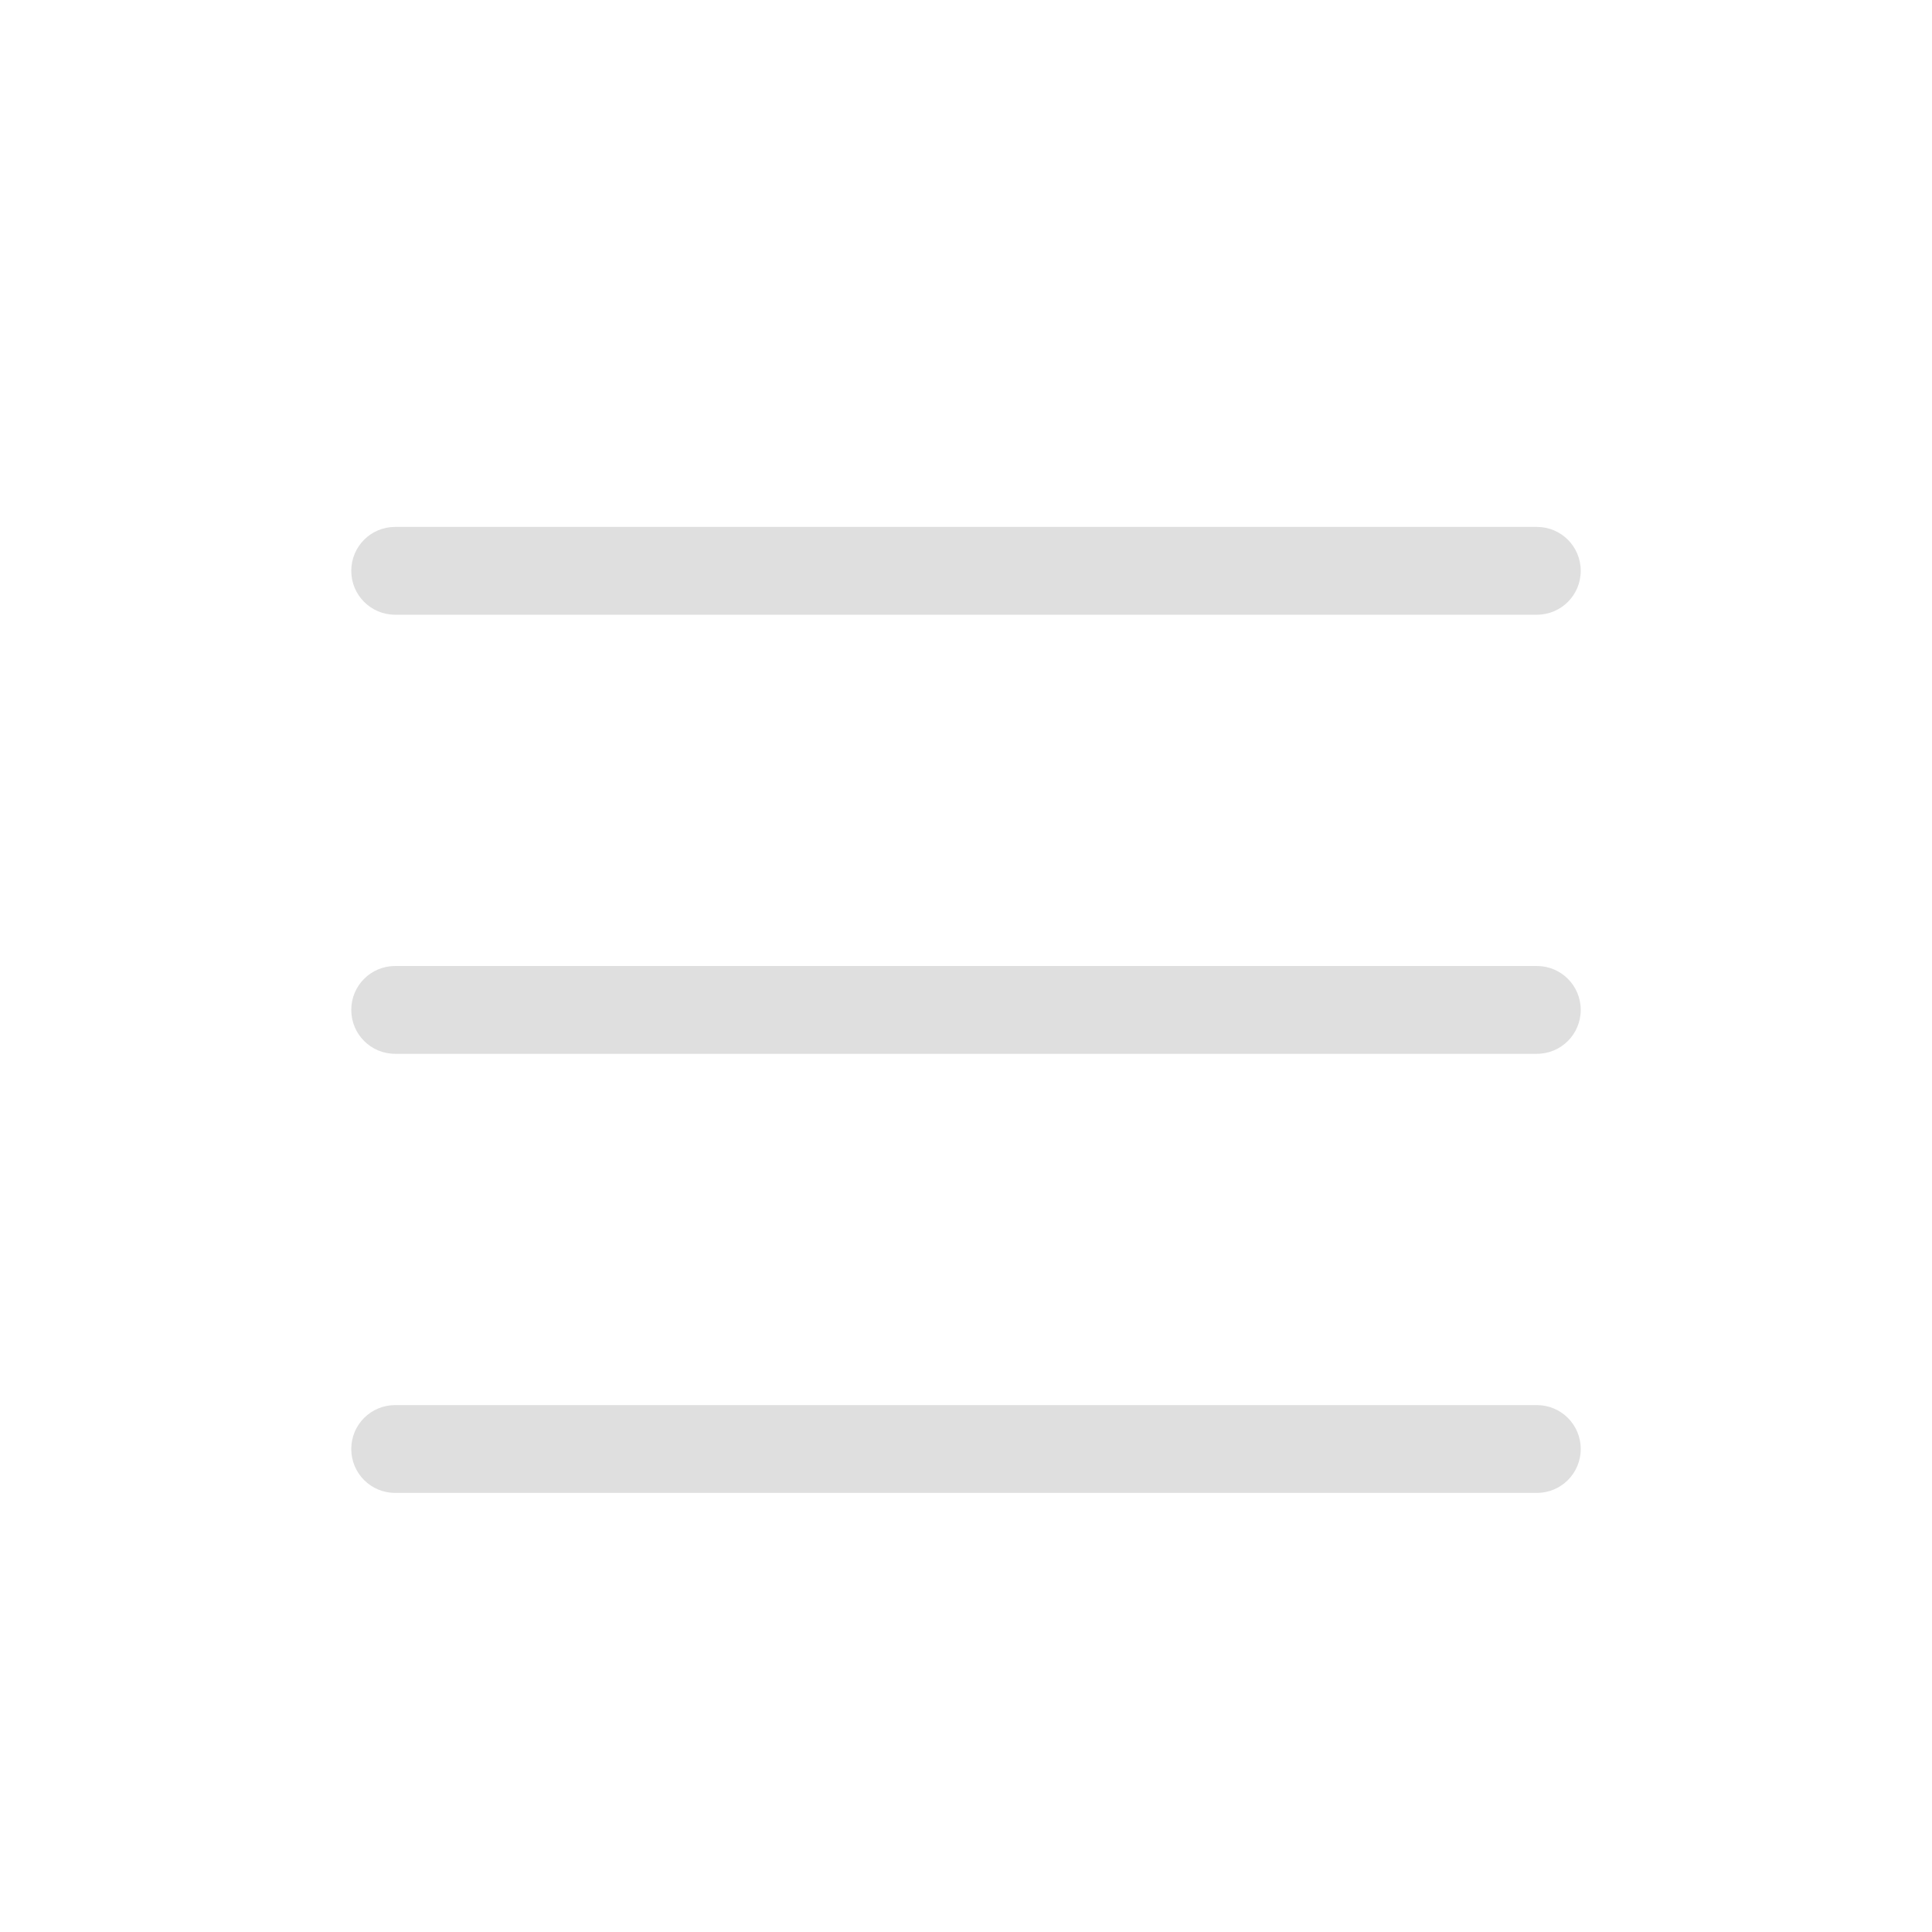 <?xml version="1.0" encoding="UTF-8" standalone="no"?>
<!-- Created with Inkscape (http://www.inkscape.org/) -->

<svg
   width="22"
   height="22"
   viewBox="0 0 22 22"
   version="1.1"
   id="svg5"
   inkscape:version="1.2.2 (1:1.2.2+202305151914+b0a8486541)"
   sodipodi:docname="application-menu.svg"
   xmlns:inkscape="http://www.inkscape.org/namespaces/inkscape"
   xmlns:sodipodi="http://sodipodi.sourceforge.net/DTD/sodipodi-0.dtd"
   xmlns="http://www.w3.org/2000/svg"
   xmlns:svg="http://www.w3.org/2000/svg">
  <sodipodi:namedview
     id="namedview7"
     pagecolor="#ffffff"
     bordercolor="#000000"
     borderopacity="0.25"
     inkscape:showpageshadow="2"
     inkscape:pageopacity="0.0"
     inkscape:pagecheckerboard="0"
     inkscape:deskcolor="#d1d1d1"
     inkscape:document-units="px"
     showgrid="false"
     inkscape:zoom="36.636364"
     inkscape:cx="11"
     inkscape:cy="11"
     inkscape:window-width="1920"
     inkscape:window-height="1008"
     inkscape:window-x="0"
     inkscape:window-y="0"
     inkscape:window-maximized="1"
     inkscape:current-layer="svg5" />
  <defs
     id="defs2">
    <style
       id="current-color-scheme"
       type="text/css">
         .ColorScheme-Text { color:#dfdfdf; }
        </style>
  </defs>
  <path
     id="rect286"
     style="fill:currentColor;stroke-width:2;stroke-linecap:round;stroke-linejoin:round"
     d="M 4.5,6 C 4.223,6 4,6.223 4,6.5 4,6.777 4.223,7 4.5,7 h 13 C 17.777,7 18,6.777 18,6.5 18,6.223 17.777,6 17.5,6 Z m 0,5 C 4.223,11 4,11.223 4,11.5 4,11.777 4.223,12 4.5,12 h 13 C 17.777,12 18,11.777 18,11.5 18,11.223 17.777,11 17.5,11 Z m 0,5 C 4.223,16 4,16.223 4,16.5 4,16.777 4.223,17 4.5,17 h 13 C 17.777,17 18,16.777 18,16.5 18,16.223 17.777,16 17.5,16 Z"
     sodipodi:nodetypes="sssssssssssssssssssss"
     class="ColorScheme-Text" />
</svg>

